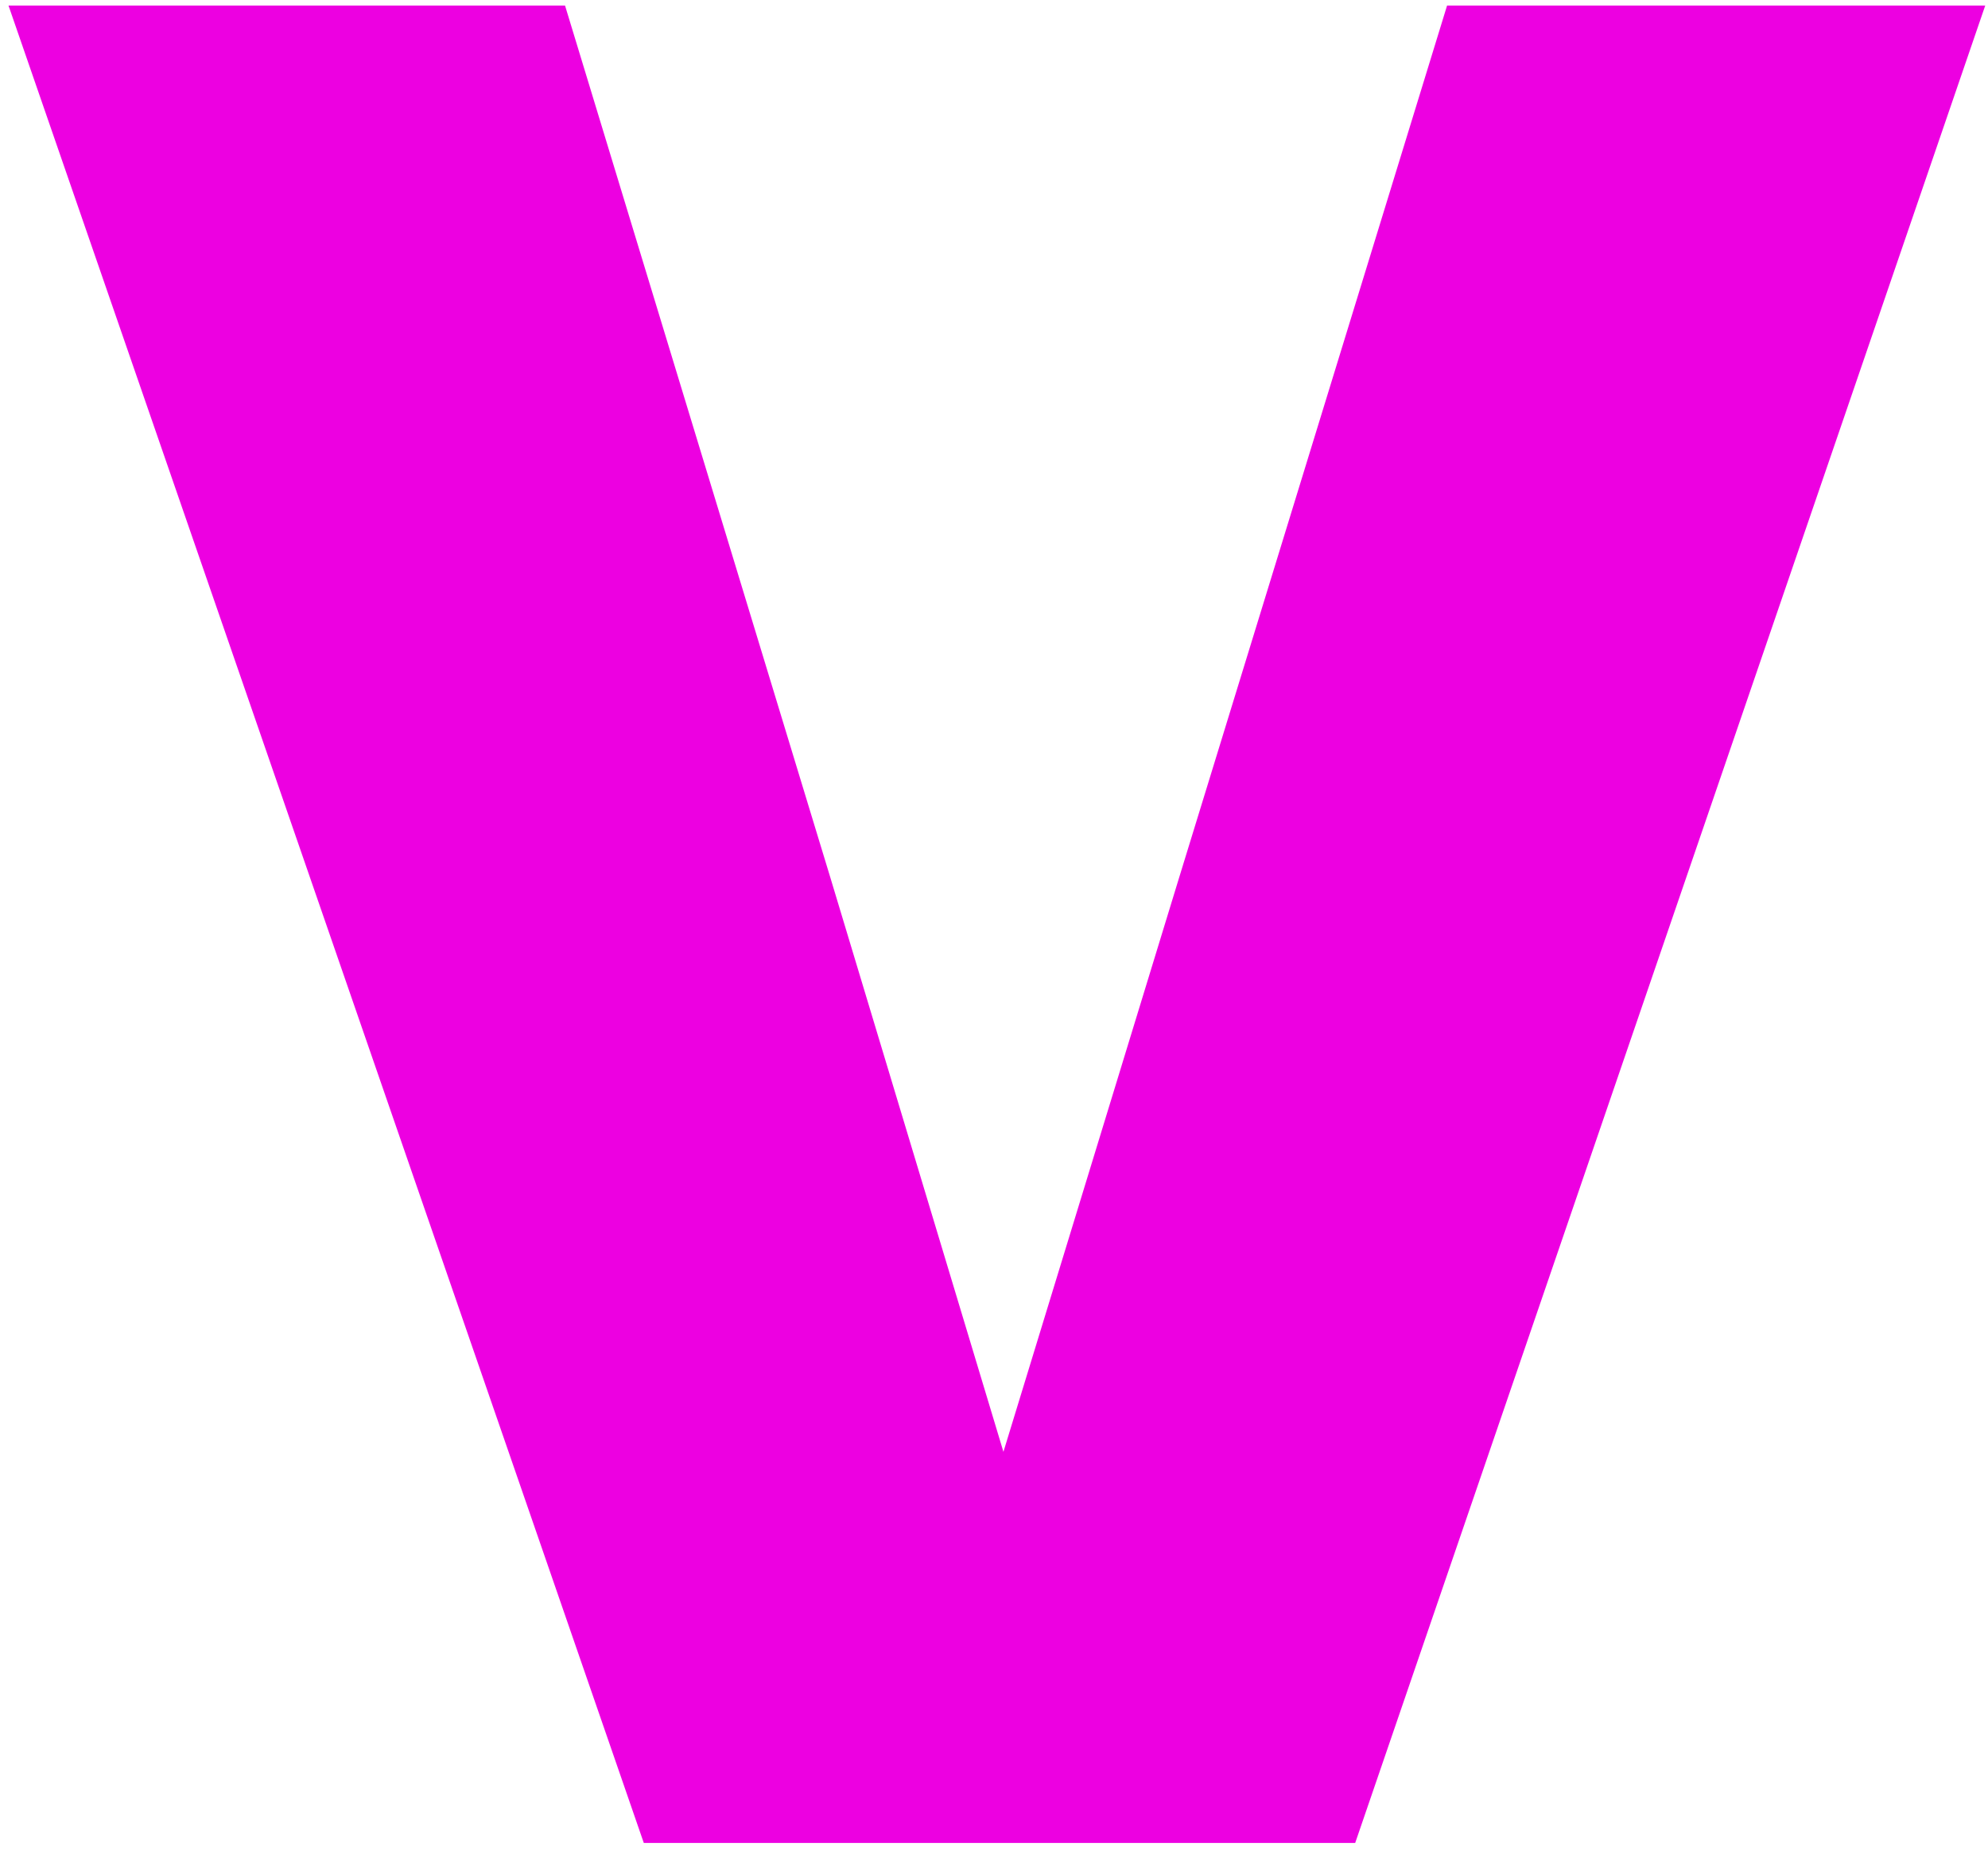 <svg width="203" height="189" viewBox="0 0 203 189" fill="none" xmlns="http://www.w3.org/2000/svg">
<path d="M65.739 188.209L0.868 0.567H57.697L84.771 89.563L102.463 148.268L120.423 89.563L147.765 0.567H202.717L138.383 188.209H65.739Z" fill="#ED00E1"/>
</svg>
